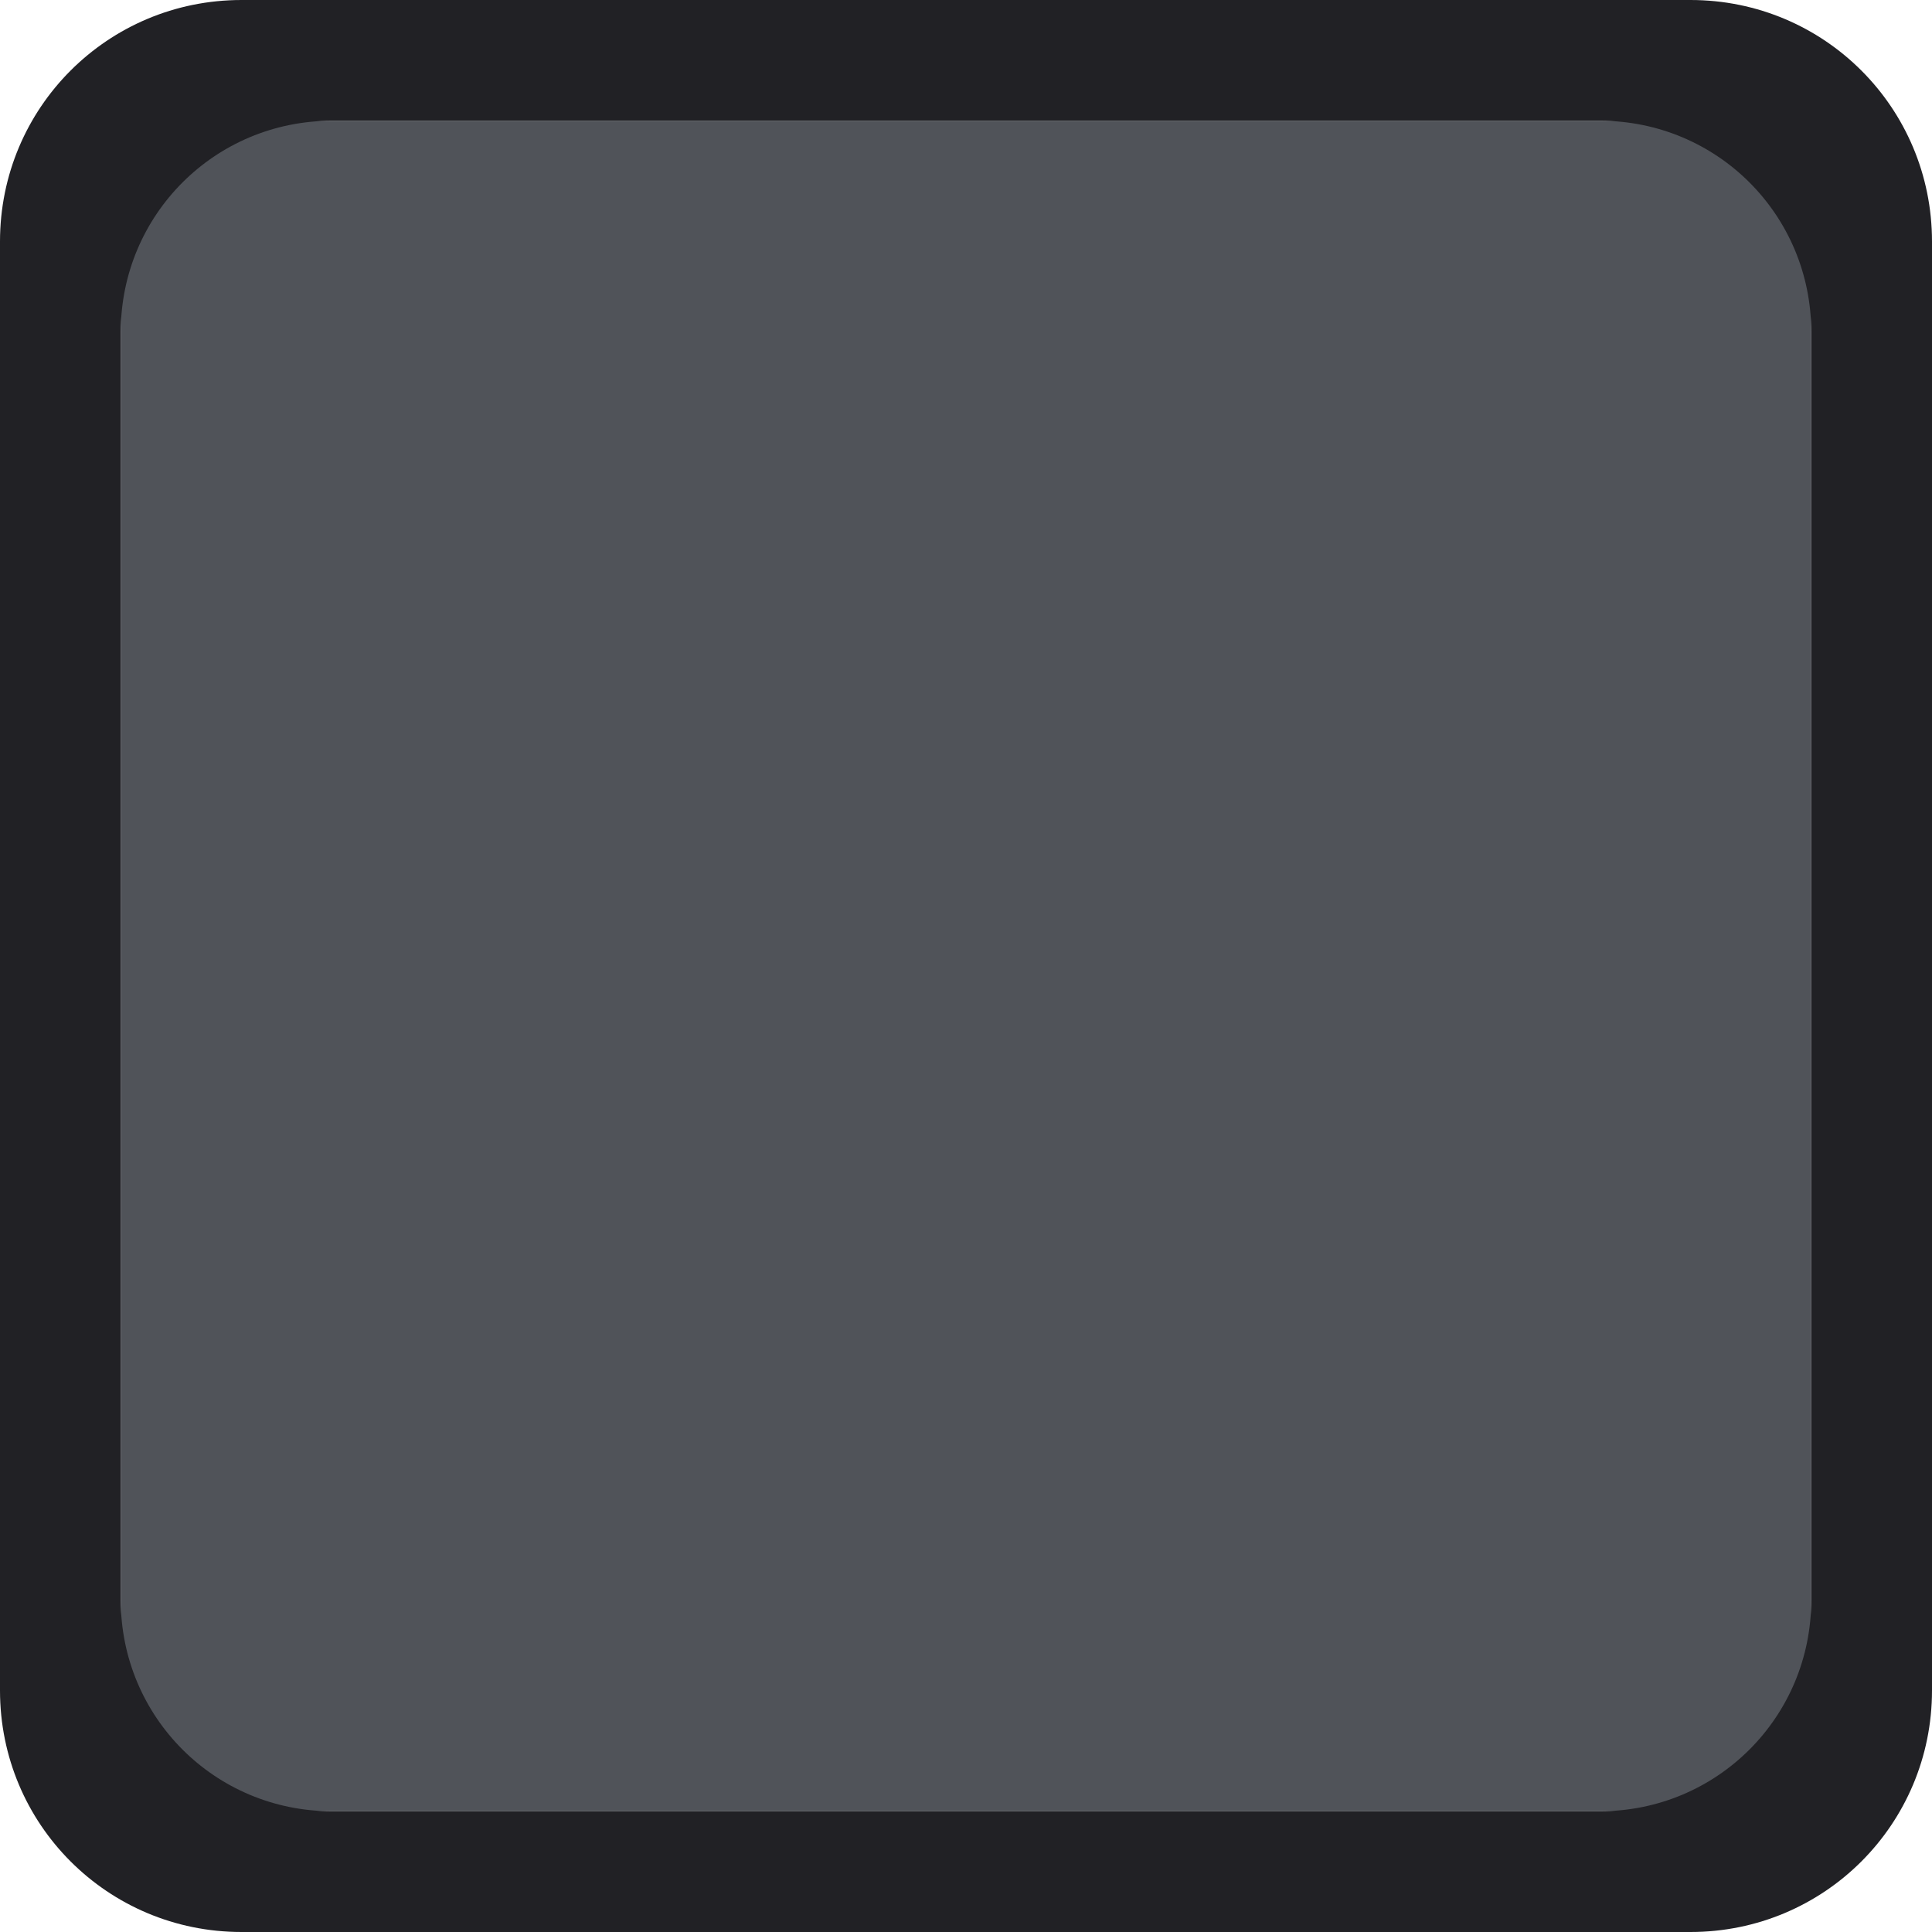 <svg xmlns="http://www.w3.org/2000/svg" xmlns:svg="http://www.w3.org/2000/svg" id="svg2" width="100%" height="100%" version="1.1" viewBox="0 0 16 16"><rect id="rect4134" width="14" height="14" x="1" y="1" fill="#505359" fill-opacity="1" stroke="none" stroke-dasharray="none" stroke-linecap="butt" stroke-linejoin="miter" stroke-miterlimit="0" stroke-opacity="1" stroke-width="0" opacity="1" rx="1" ry="1"/><path id="rect4141" fill="#212125" fill-opacity="1" stroke="none" stroke-dasharray="none" stroke-linecap="butt" stroke-linejoin="miter" stroke-miterlimit="0" stroke-opacity="1" stroke-width="0" d="M 2 0 C 0.892 0 0 0.892 0 2 L 0 14 C 0 15.108 0.892 16 2 16 L 14 16 C 15.108 16 16 15.108 16 14 L 16 2 C 16 0.892 15.108 0 14 0 L 2 0 z M 2.75 1 L 13.25 1 C 14.22 1 15 1.78 15 2.75 L 15 13.25 C 15 14.22 14.22 15 13.25 15 L 2.75 15 C 1.78 15 1 14.22 1 13.25 L 1 2.75 C 1 1.78 1.78 1 2.75 1 z" opacity="1"/></svg>